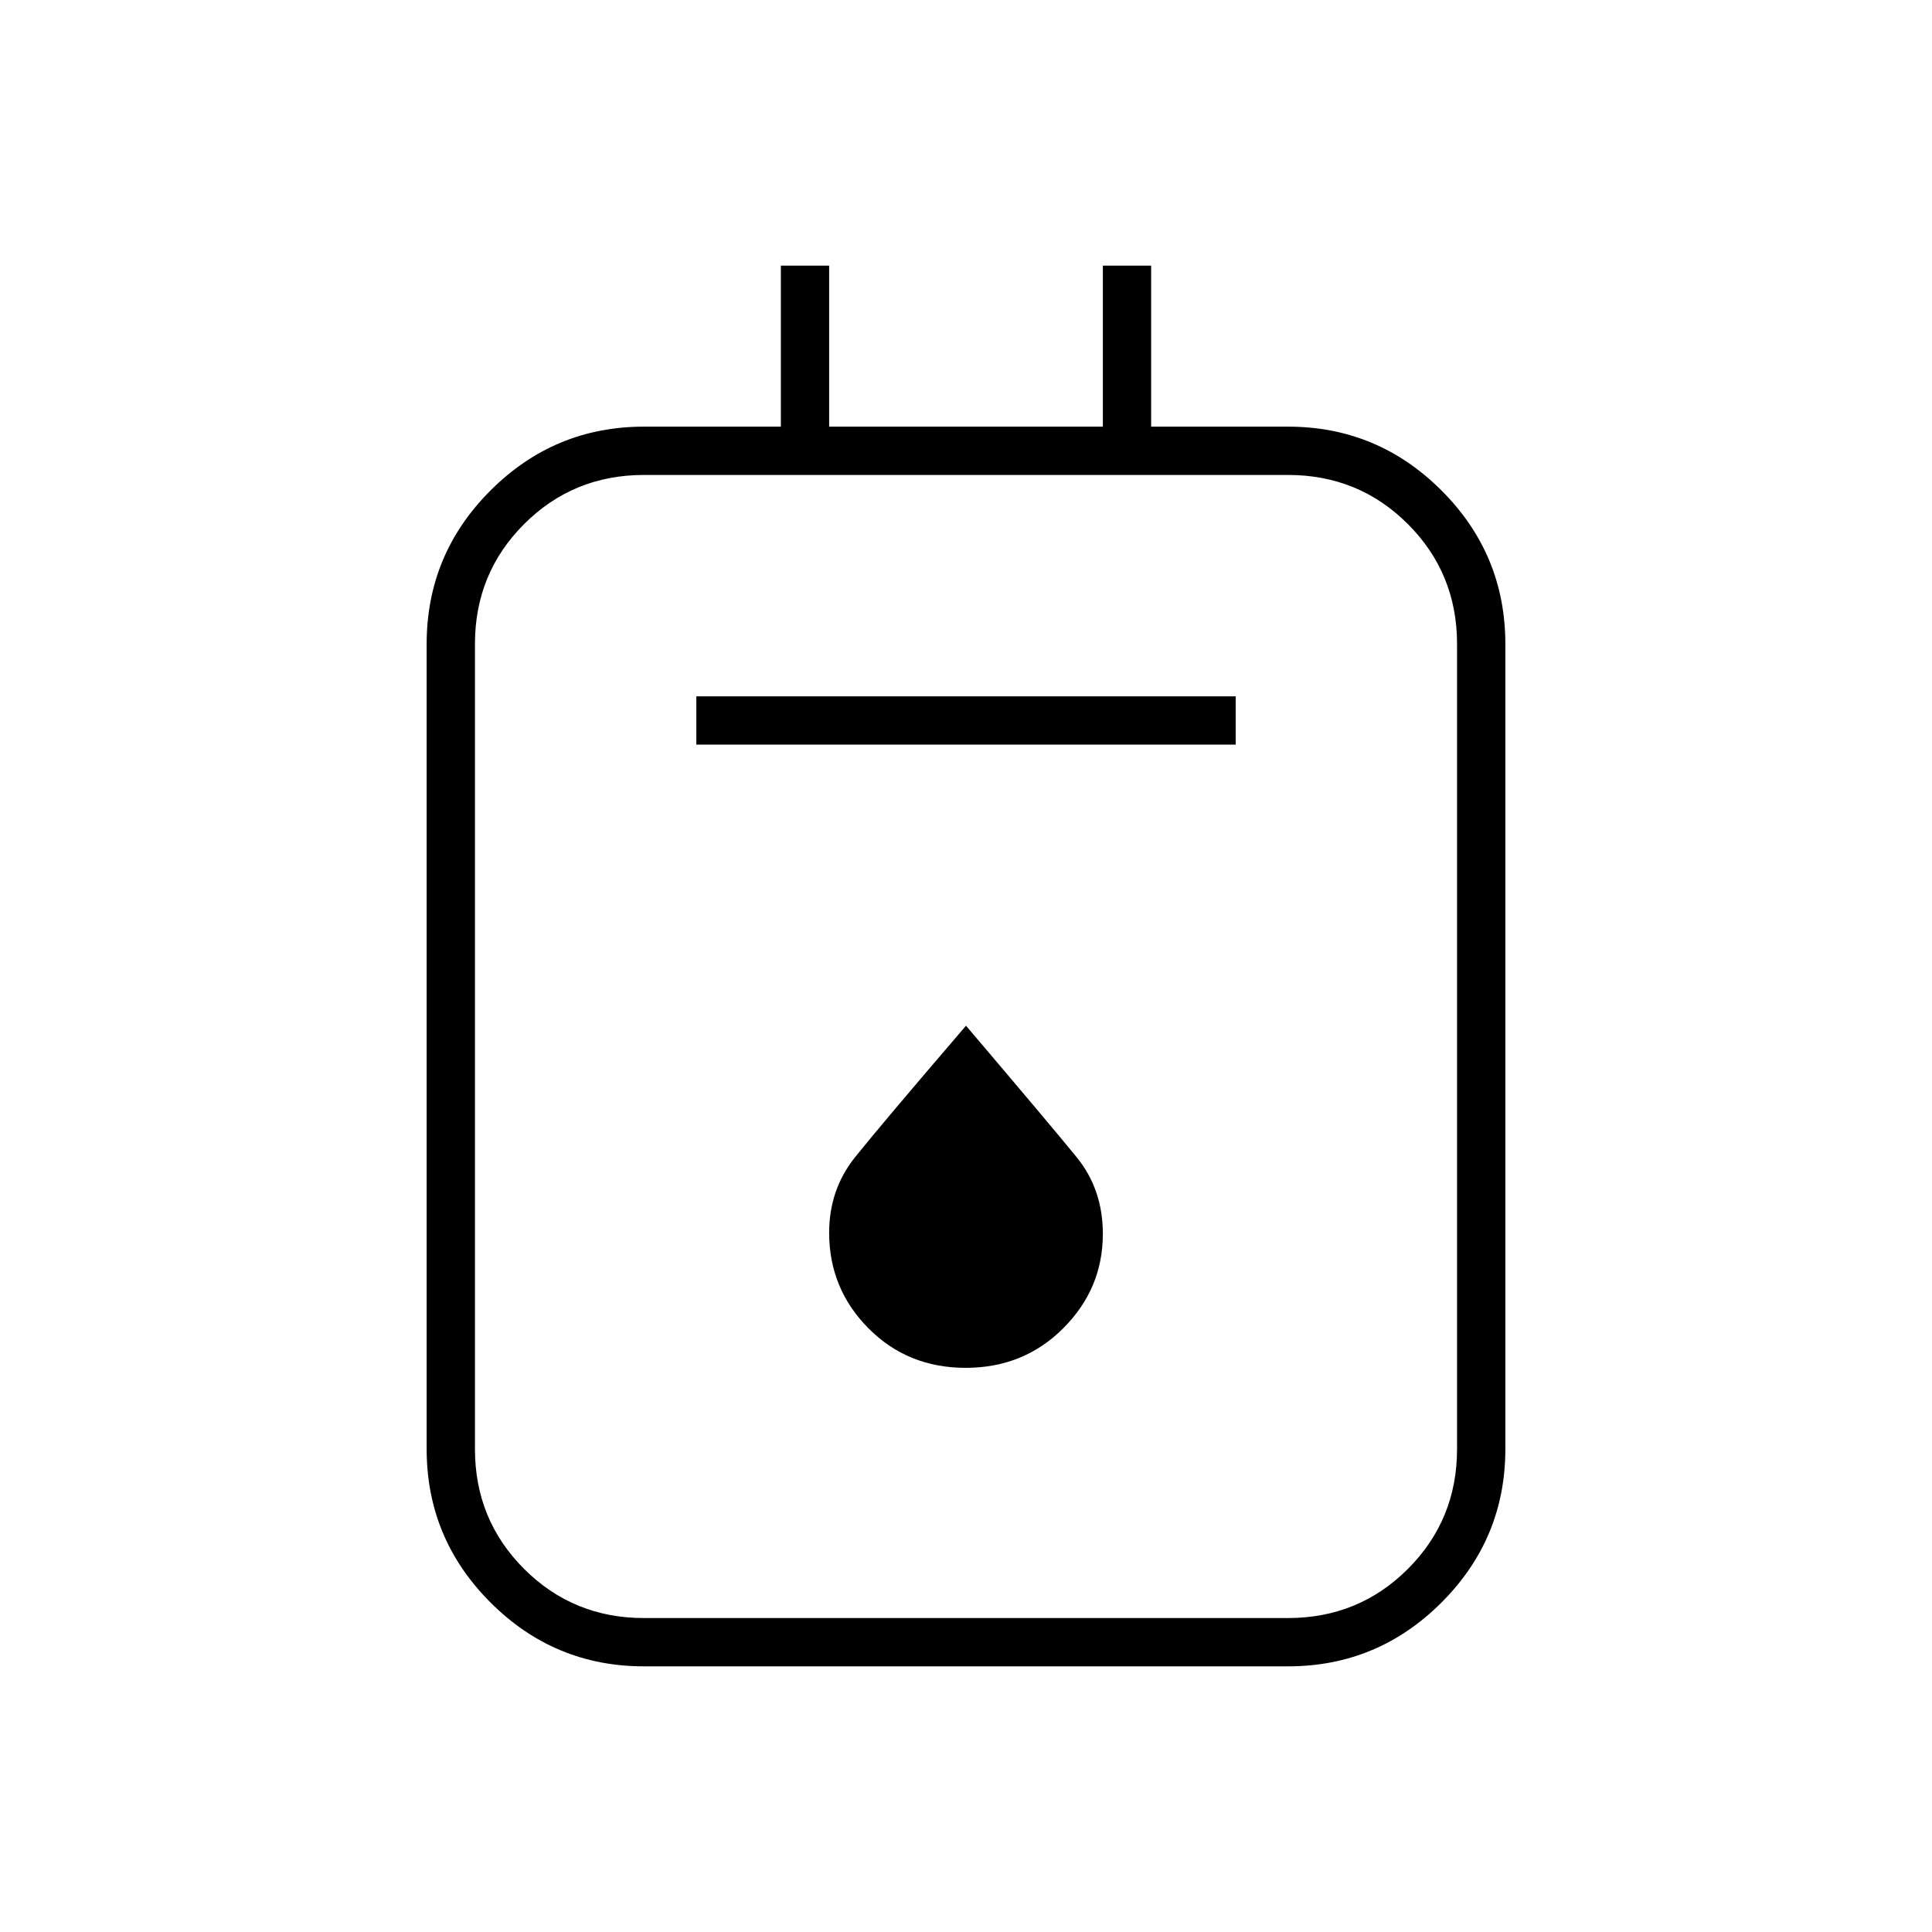 <svg xmlns="http://www.w3.org/2000/svg" height="40" viewBox="0 -960 960 960" width="40"><path d="M320-132q-44.55 0-76.27-31.73Q212-195.45 212-240v-400q0-44.55 31.73-76.28Q275.45-748 320-748h68v-80h24v80h136v-80h24v80h68q44.55 0 76.28 31.72Q748-684.55 748-640v400q0 44.55-31.72 76.27Q684.55-132 640-132H320Zm0-24h320q35.15 0 59.58-24.42Q724-204.85 724-240v-400q0-35.15-24.42-59.58Q675.15-724 640-724H320q-35.15 0-59.58 24.42Q236-675.15 236-640v400q0 35.15 24.42 59.58Q284.85-156 320-156Zm26-434h268v-24H346v24Zm133.83 309.67q28.84 0 48.5-19.67Q548-319.67 548-346.91q0-22.09-13.01-38.07-13.02-15.99-54.99-65.35-42.33 49.33-55.17 65.39Q412-368.88 412-347.47q0 27.8 19.5 47.47 19.5 19.67 48.33 19.67ZM236-724v568-568Z"/></svg>